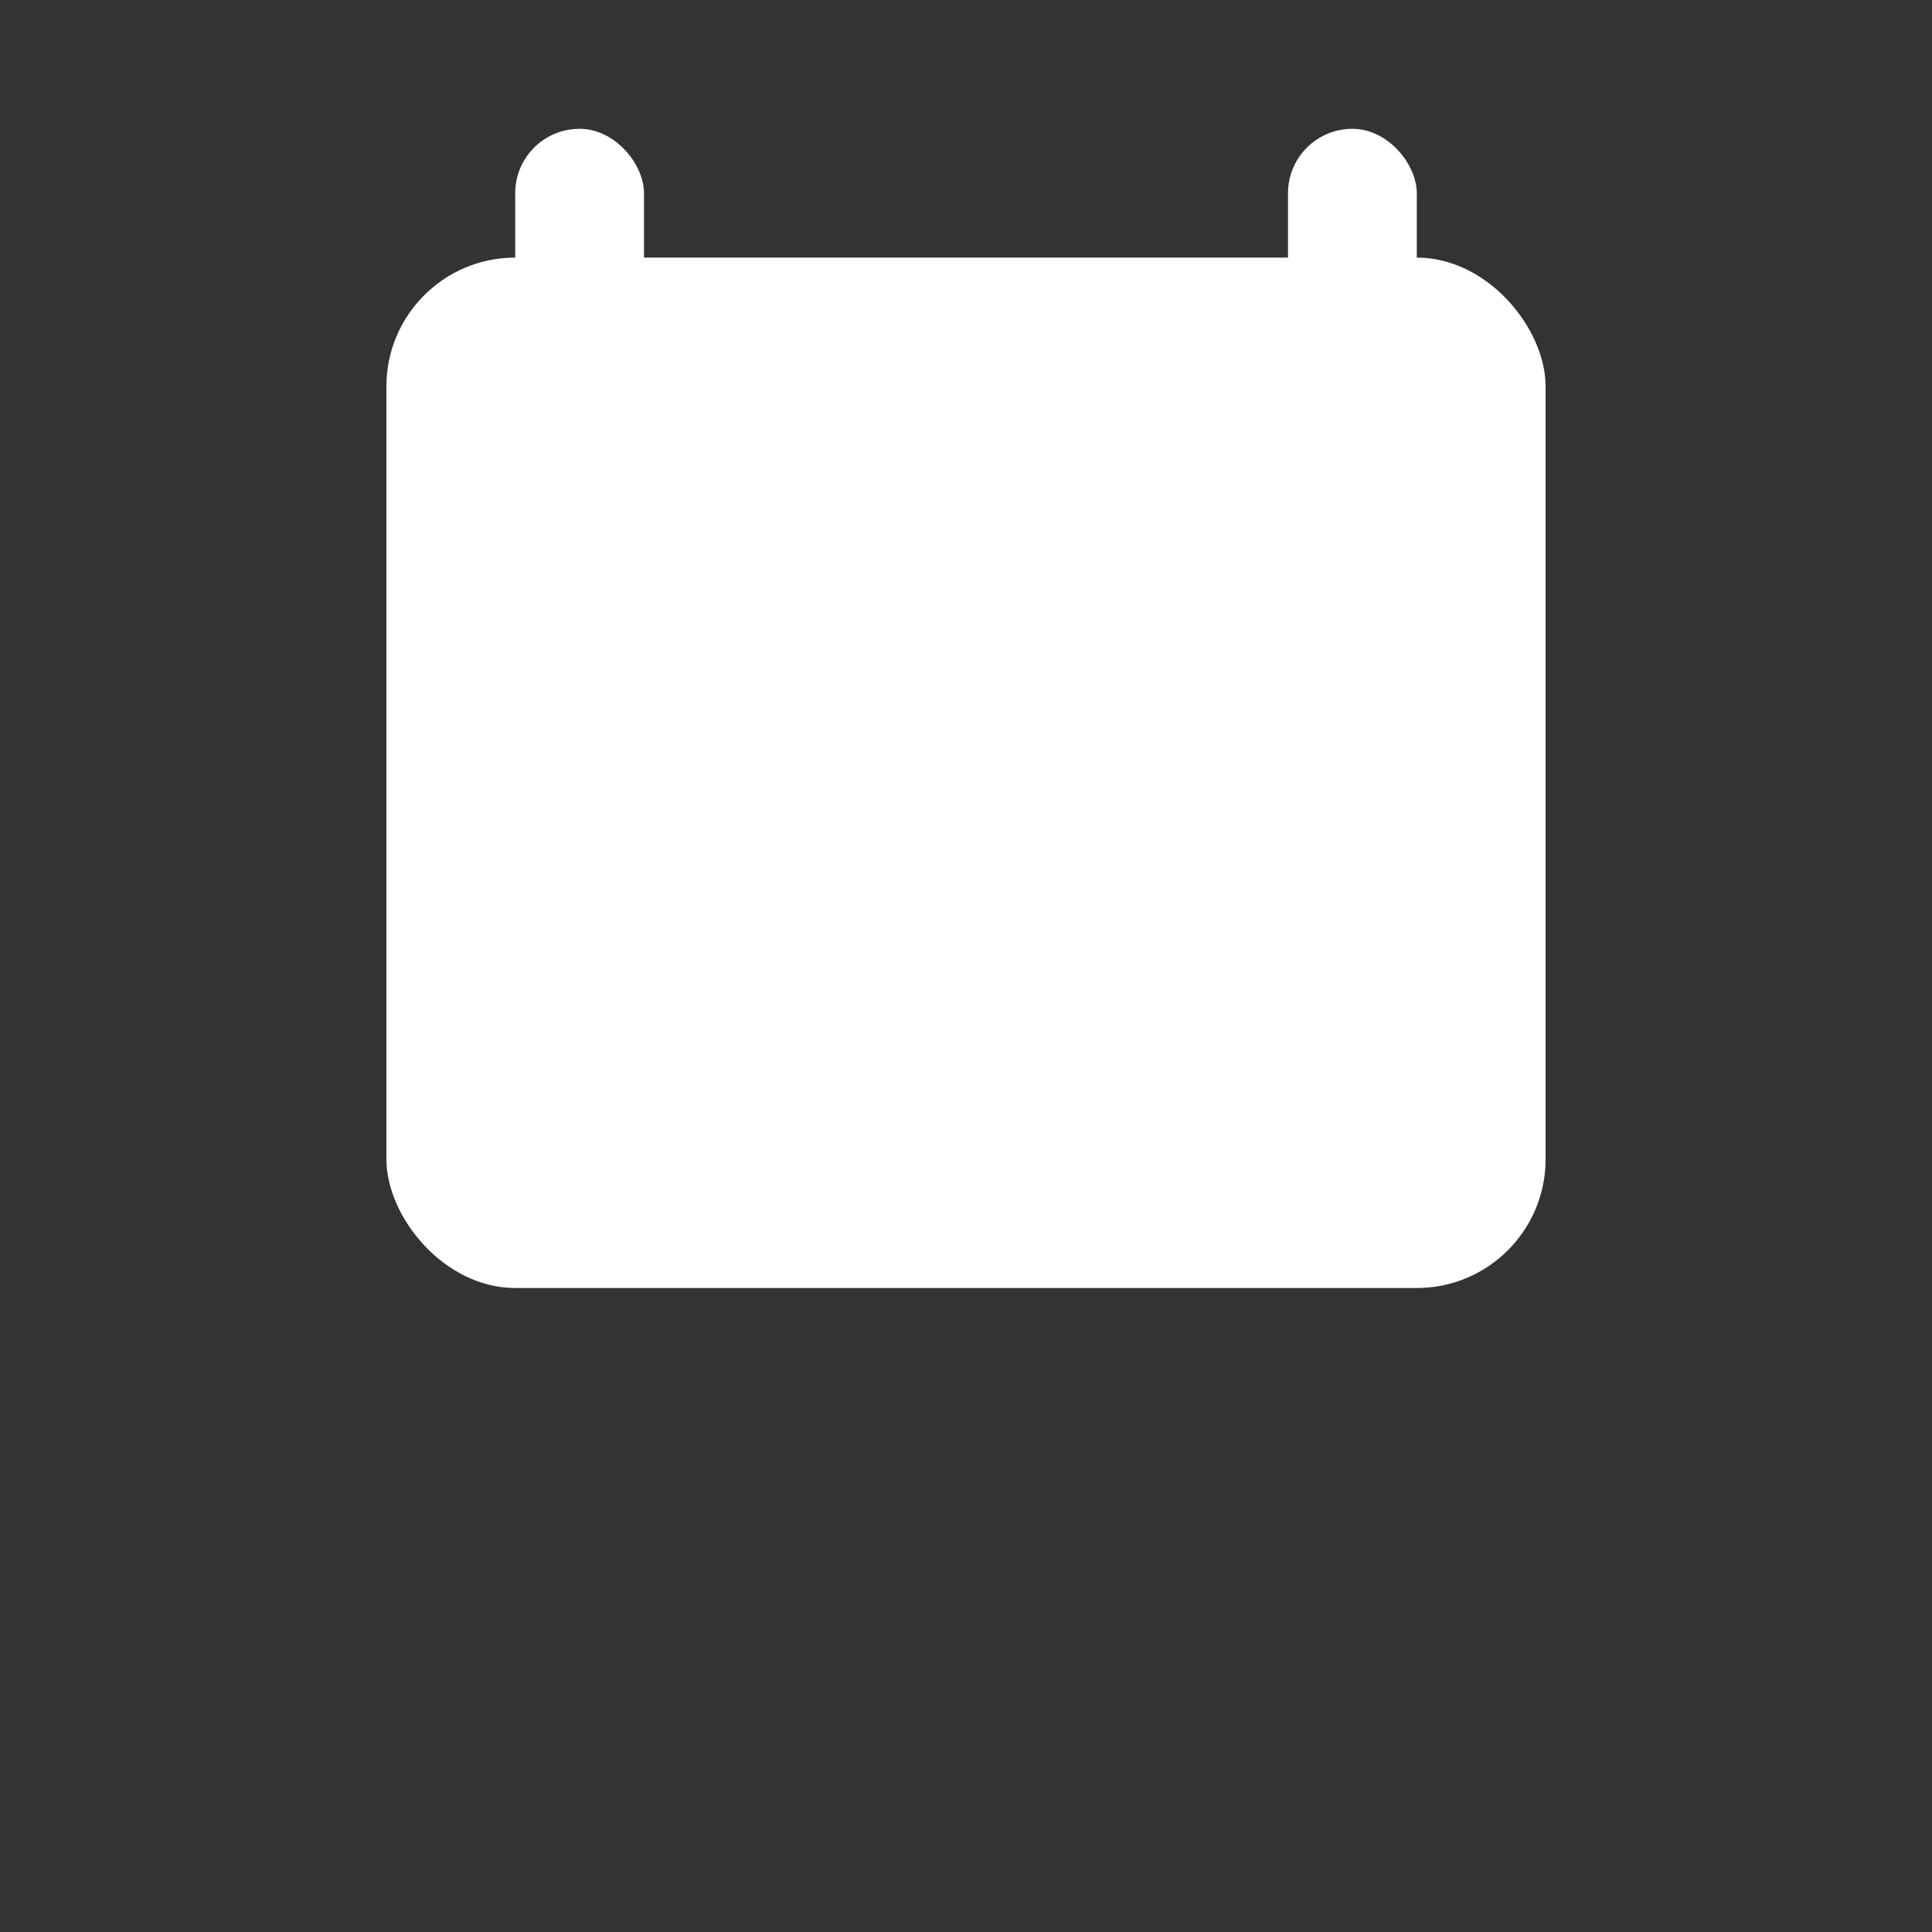 <svg width="30" height="30" viewBox="0 0 30 30" fill="none" xmlns="http://www.w3.org/2000/svg">
  <rect x="0" y="0" width="30" height="30" fill="#333333" stroke="none"/>
  <!-- 달력 아이콘 (테두리 없이) -->
  <rect x="6" y="4" width="18" height="16" rx="2" fill="white"/>
  <rect x="8" y="2" width="2" height="4" rx="1" fill="white"/>
  <rect x="20" y="2" width="2" height="4" rx="1" fill="white"/>
  <rect x="6" y="8" width="18" height="1" fill="white"/>
  
  <!-- 플러스 기호 -->
  <rect x="13" y="10" width="4" height="1" fill="white"/>
  <rect x="14.5" y="8.5" width="1" height="4" fill="white"/>
</svg>